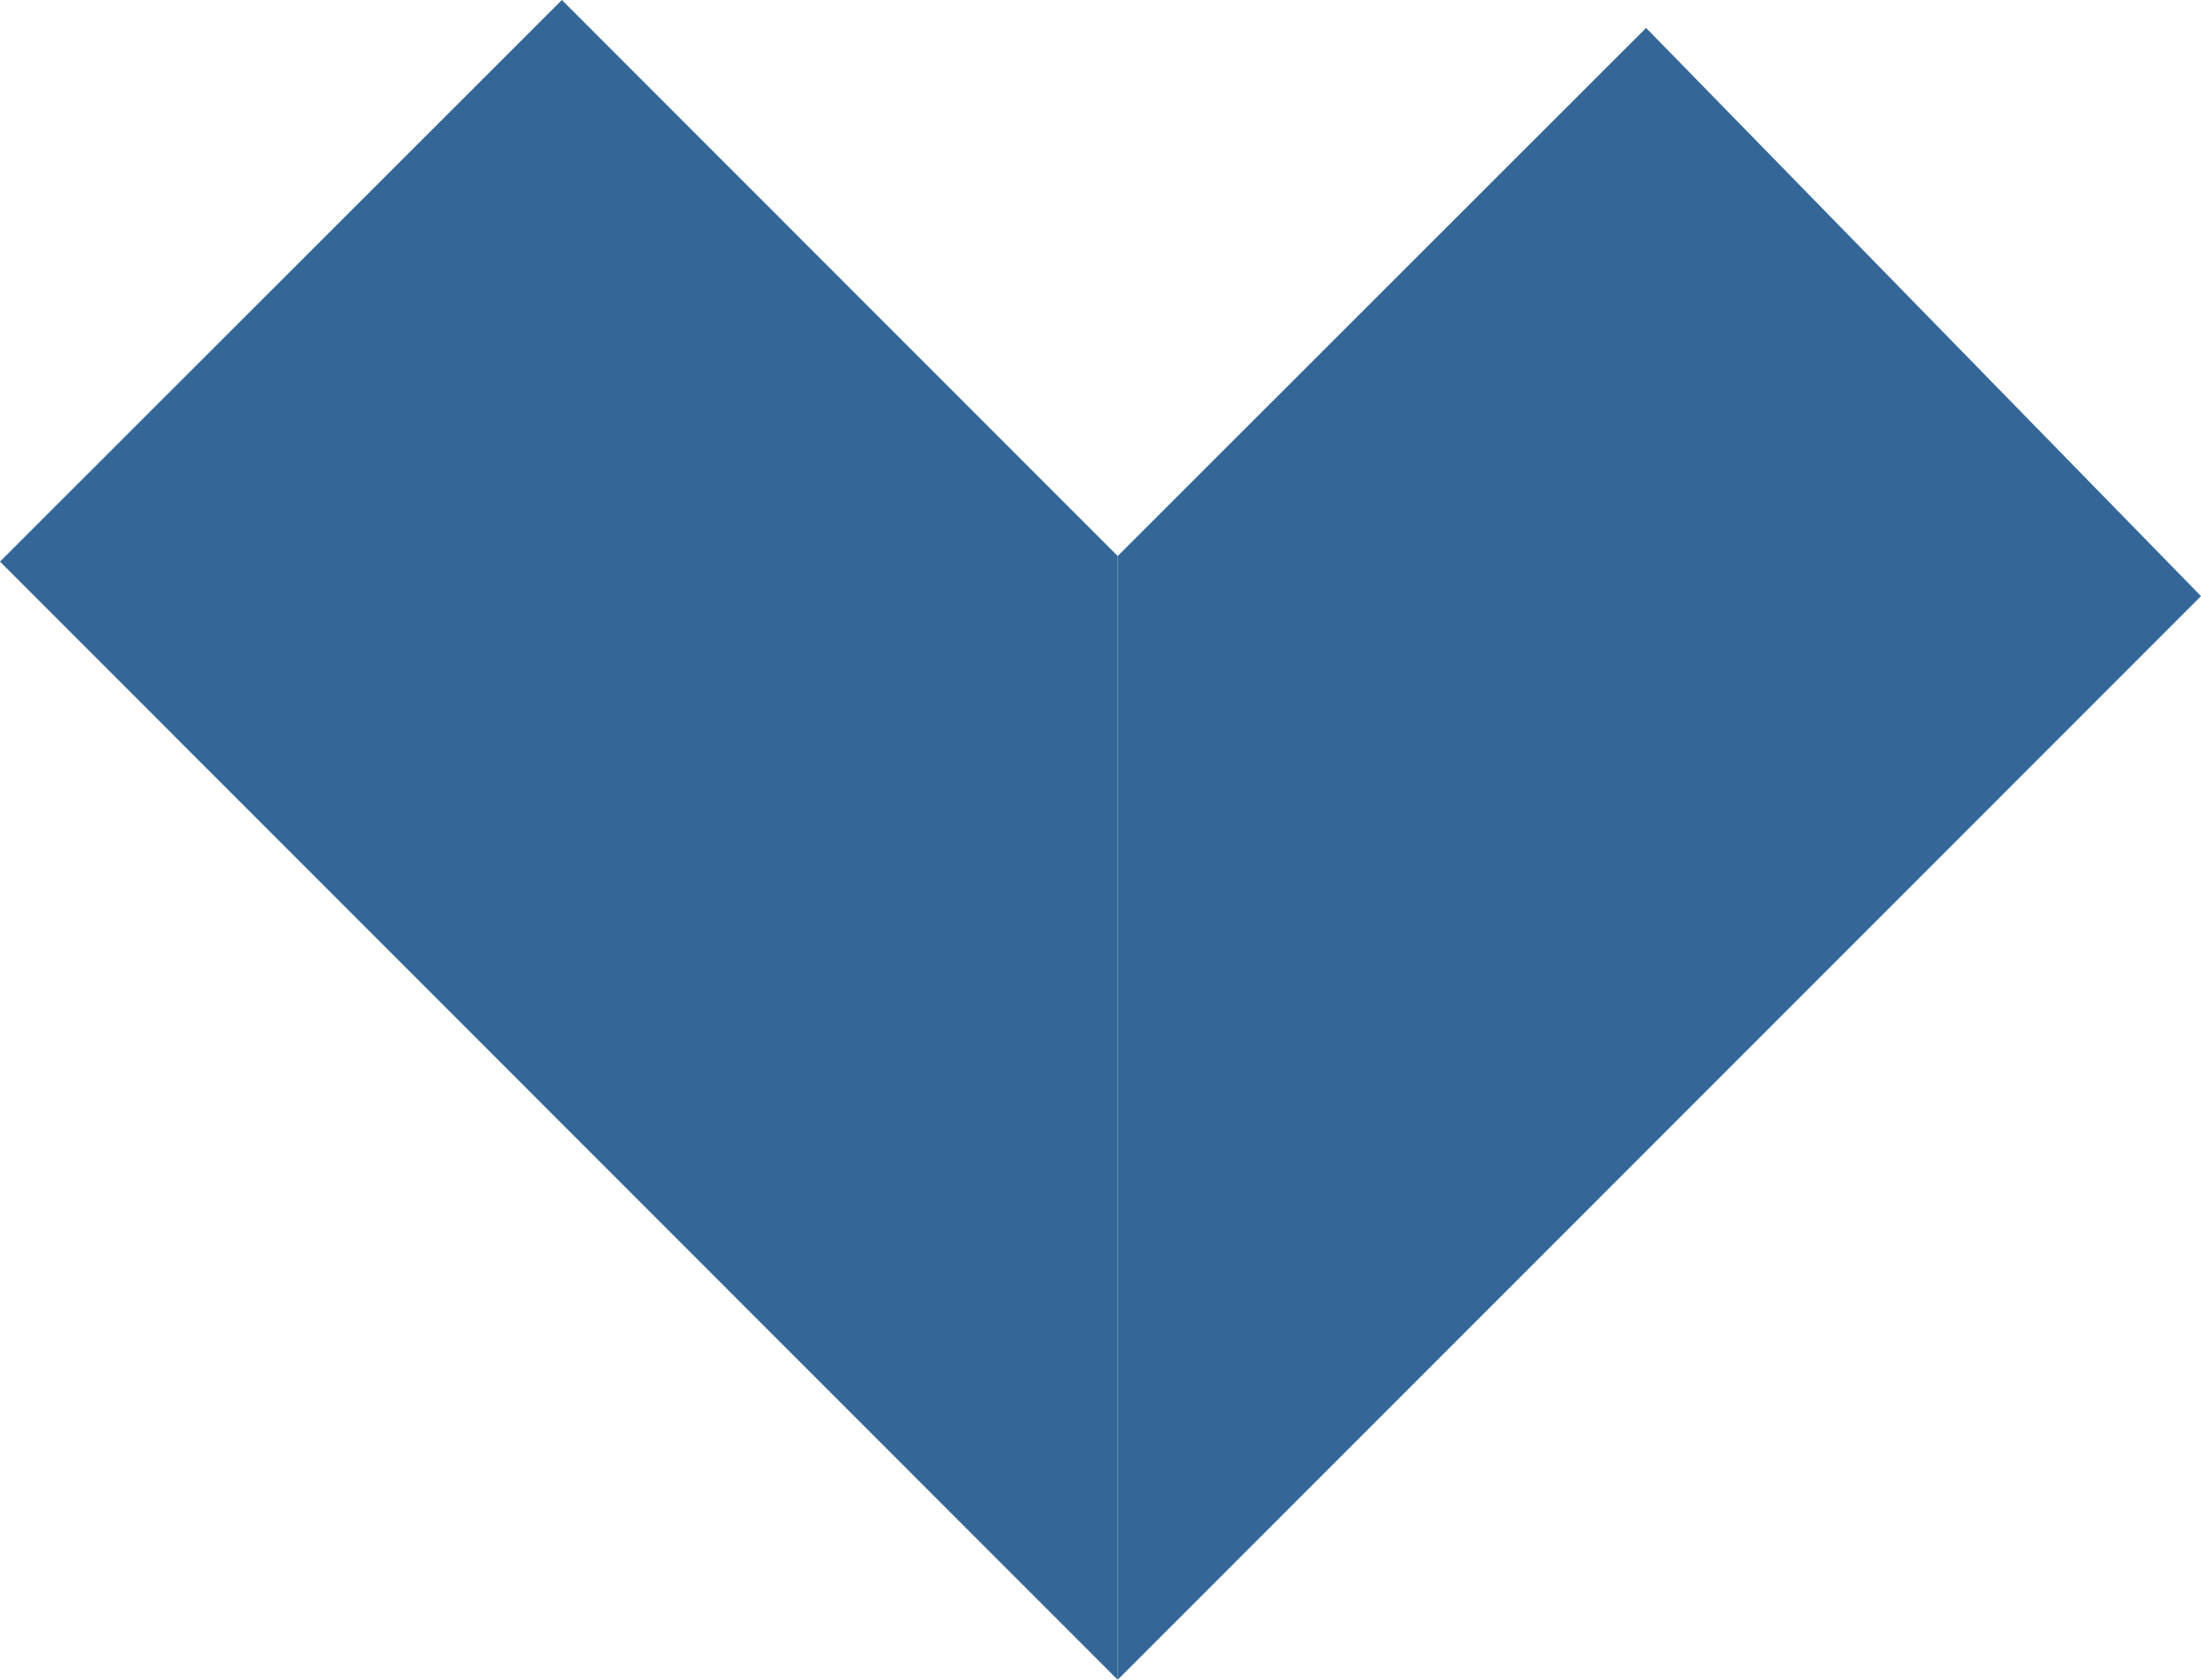 <svg id="Layer_1" data-name="Layer 1" xmlns="http://www.w3.org/2000/svg" viewBox="0 0 123 93.86">
  <defs>
    <style>
      .cls-1 {
        fill: #346798;
      }
      
    </style>
  </defs>
  <title>arrow-icon</title>
  <polygon class="cls-1" points="62.46 31.07 31.4 0 0 31.38 62.46 93.86 62.46 31.07"/>
  <polygon class="cls-1" points="91.99 1.56 62.46 31.07 62.46 93.86 123 33.31 91.99 1.56"/>
</svg>
